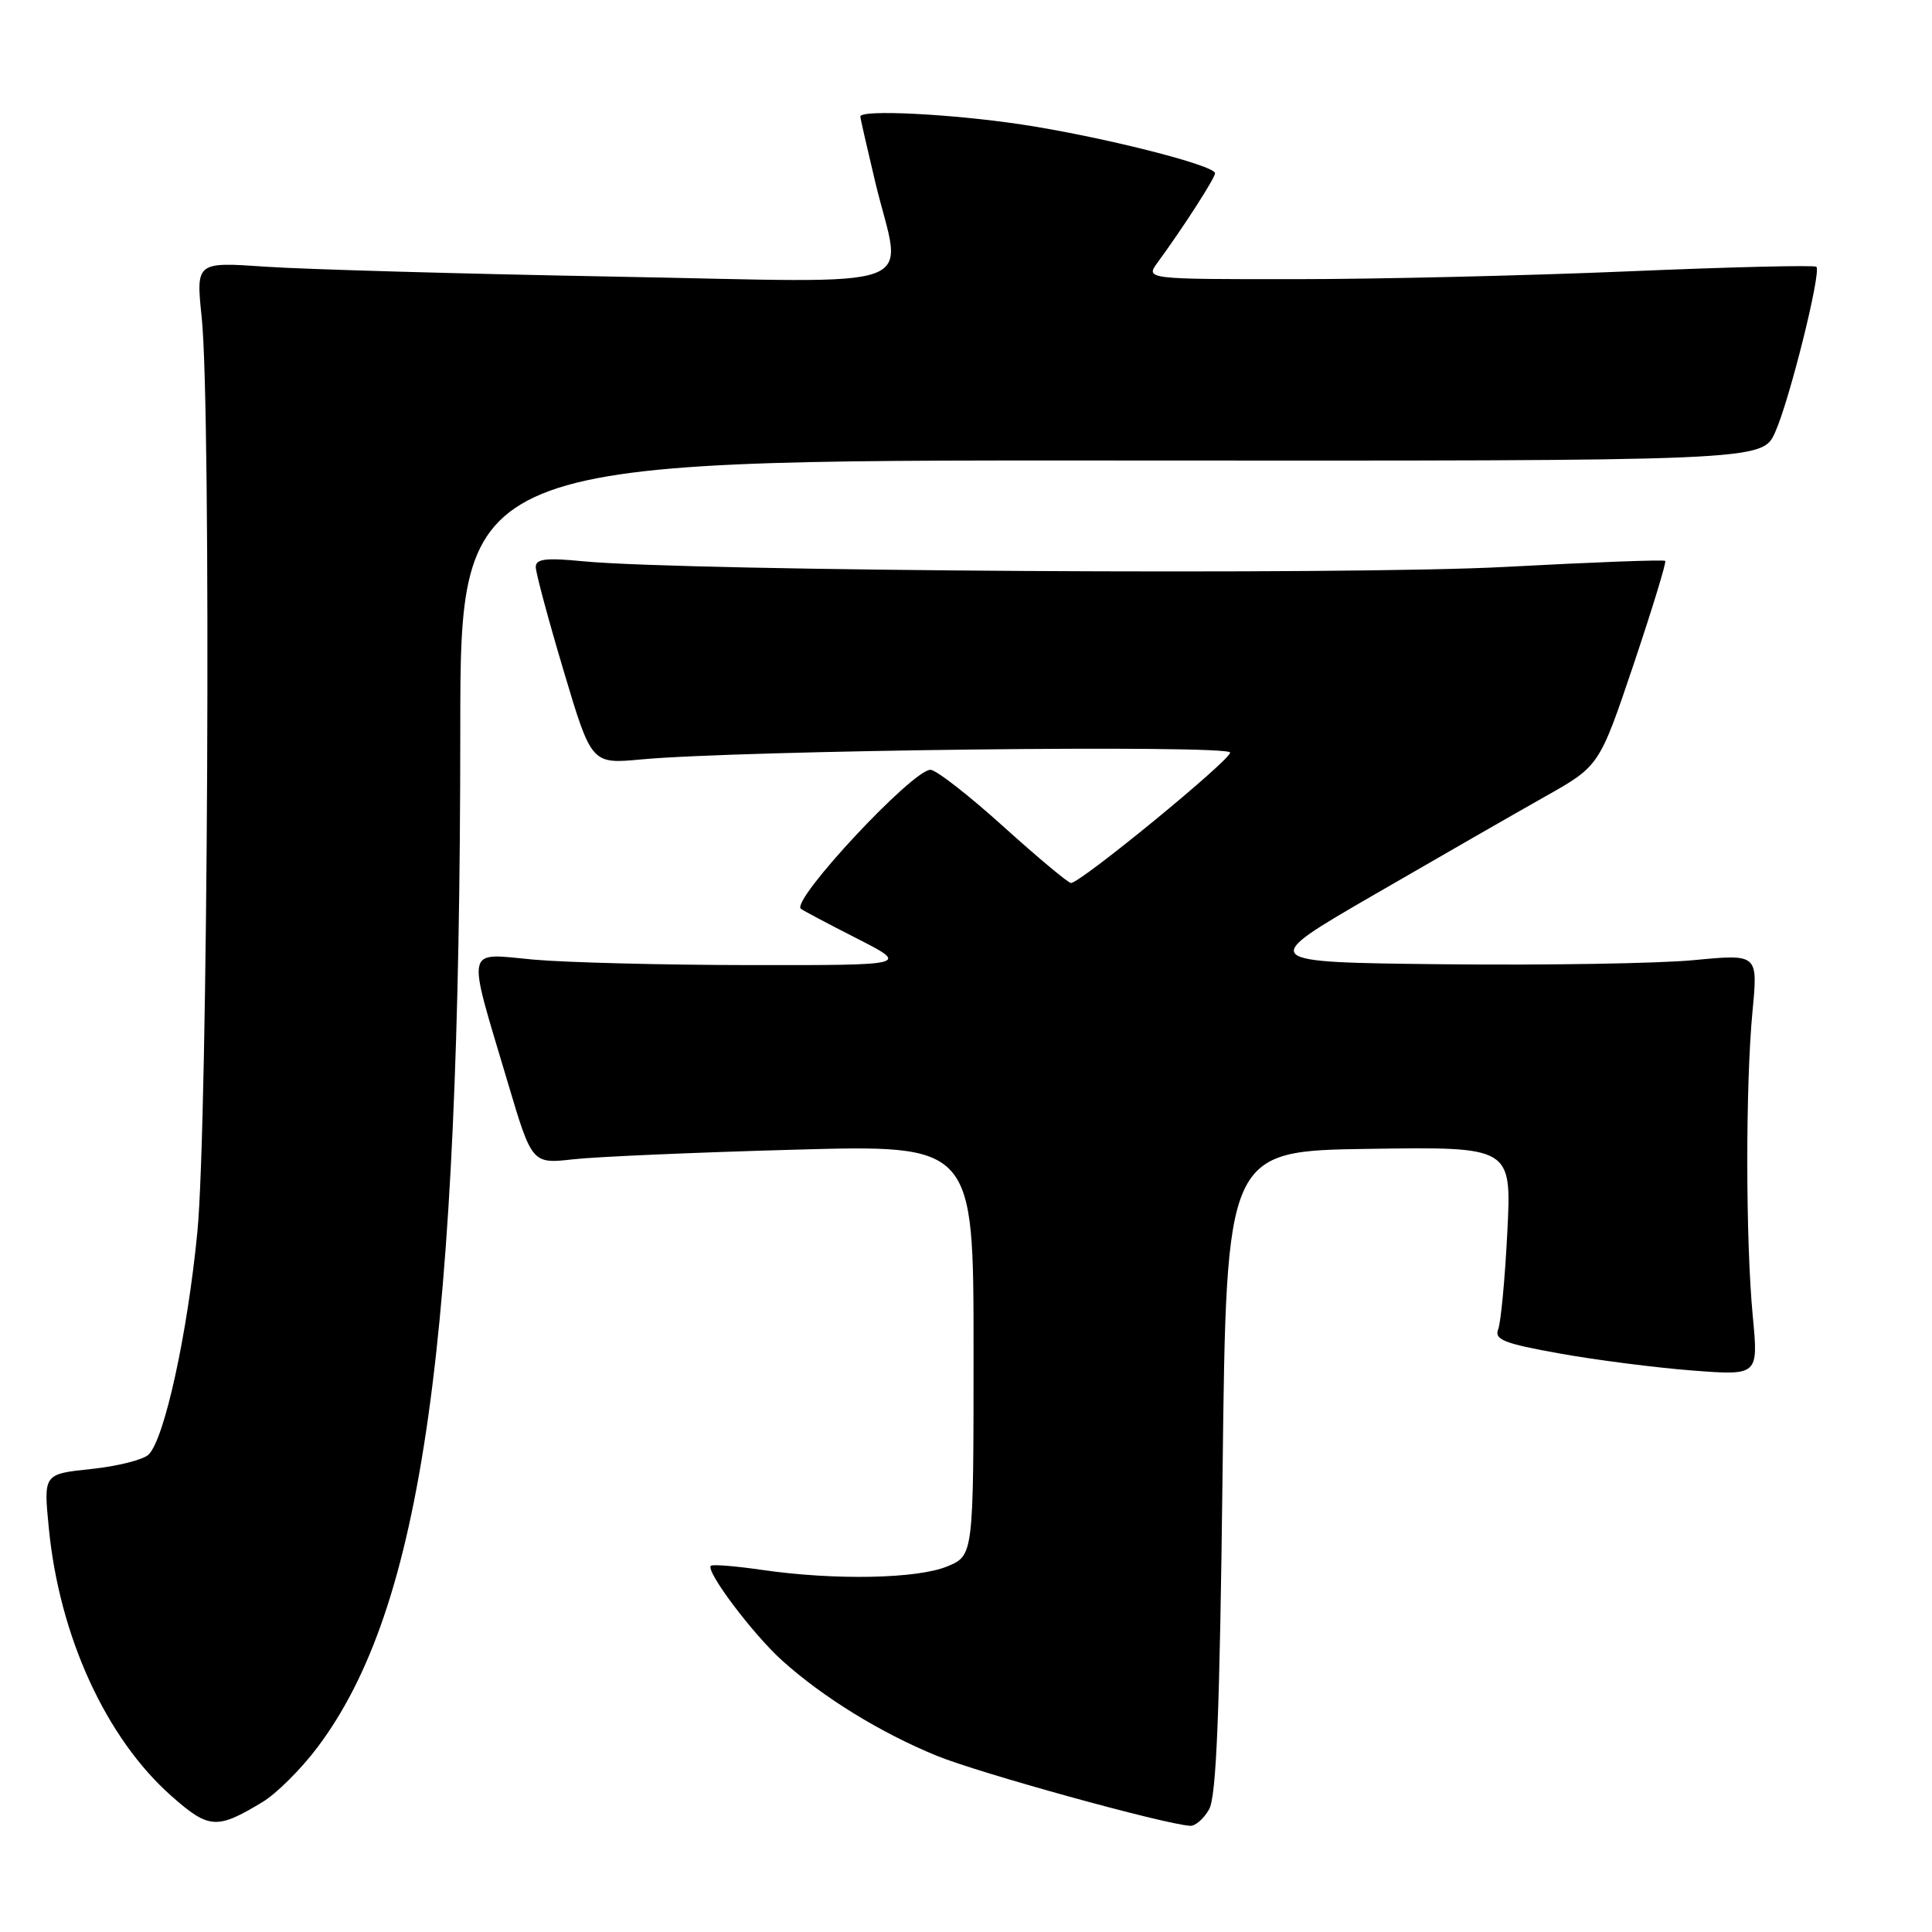 <?xml version="1.0" encoding="UTF-8" standalone="no"?>
<!DOCTYPE svg PUBLIC "-//W3C//DTD SVG 1.1//EN" "http://www.w3.org/Graphics/SVG/1.1/DTD/svg11.dtd" >
<svg xmlns="http://www.w3.org/2000/svg" xmlns:xlink="http://www.w3.org/1999/xlink" version="1.1" viewBox="0 0 256 256">
 <g >
 <path fill="currentColor"
d=" M 34.80 238.77 C 36.62 237.67 39.87 234.44 42.02 231.59 C 56.03 213.03 60.97 177.95 60.99 96.73 C 61.00 60.97 61.00 60.97 147.25 61.02 C 233.50 61.08 233.50 61.08 235.21 57.29 C 237.11 53.09 241.36 36.03 240.68 35.35 C 240.44 35.11 229.28 35.38 215.87 35.95 C 202.47 36.52 182.56 36.99 171.63 36.99 C 151.76 37.00 151.76 37.00 153.41 34.75 C 156.74 30.21 161.00 23.59 161.00 22.96 C 161.00 21.89 145.87 18.08 135.34 16.49 C 126.01 15.09 114.00 14.49 114.00 15.44 C 114.00 15.68 114.90 19.61 115.99 24.19 C 119.52 38.90 123.64 37.43 81.25 36.65 C 61.04 36.28 40.33 35.69 35.23 35.34 C 25.96 34.70 25.96 34.70 26.73 42.10 C 28.01 54.37 27.56 148.90 26.15 163.28 C 24.83 176.80 21.80 190.63 19.70 192.73 C 19.01 193.42 15.59 194.28 12.11 194.65 C 5.77 195.31 5.77 195.31 6.46 202.40 C 7.85 216.82 14.05 230.35 22.77 238.03 C 27.70 242.37 28.75 242.43 34.80 238.77 Z  M 160.21 239.75 C 161.18 238.05 161.62 227.02 162.00 195.00 C 162.50 152.50 162.50 152.50 181.40 152.23 C 200.30 151.95 200.30 151.95 199.73 163.23 C 199.42 169.43 198.87 175.24 198.52 176.13 C 197.98 177.51 199.27 178.02 206.69 179.35 C 211.53 180.22 219.44 181.23 224.25 181.60 C 233.00 182.27 233.00 182.27 232.25 174.39 C 231.30 164.38 231.28 143.76 232.22 133.95 C 232.94 126.41 232.94 126.41 224.47 127.22 C 219.81 127.67 204.89 127.91 191.32 127.77 C 166.63 127.50 166.63 127.50 182.07 118.56 C 190.55 113.65 200.74 107.80 204.71 105.56 C 211.92 101.50 211.92 101.50 216.45 88.07 C 218.93 80.68 220.83 74.49 220.65 74.32 C 220.47 74.14 210.92 74.50 199.42 75.12 C 178.72 76.23 90.74 75.69 77.25 74.37 C 72.33 73.89 71.00 74.05 70.99 75.13 C 70.99 75.88 72.65 82.07 74.68 88.87 C 78.37 101.24 78.37 101.24 84.94 100.63 C 97.96 99.41 163.00 98.65 163.00 99.72 C 163.00 100.75 143.18 117.00 141.91 117.00 C 141.54 117.00 137.50 113.62 132.93 109.50 C 128.37 105.38 124.03 102.00 123.29 102.00 C 120.91 102.00 104.83 119.24 106.11 120.41 C 106.33 120.61 109.65 122.37 113.50 124.33 C 120.50 127.90 120.50 127.90 99.50 127.88 C 87.95 127.87 74.98 127.54 70.67 127.15 C 61.53 126.31 61.80 125.02 67.26 143.36 C 70.49 154.23 70.49 154.23 75.99 153.61 C 79.02 153.27 92.19 152.70 105.25 152.34 C 129.00 151.68 129.00 151.68 129.00 178.89 C 129.00 206.10 129.00 206.10 125.53 207.55 C 121.58 209.20 110.65 209.42 101.04 208.03 C 97.48 207.51 94.40 207.26 94.19 207.48 C 93.48 208.19 99.80 216.59 103.67 220.06 C 109.09 224.93 116.66 229.59 124.10 232.64 C 129.68 234.93 154.33 241.74 157.71 241.93 C 158.38 241.97 159.51 240.99 160.21 239.75 Z "/>
</g>
</svg>
